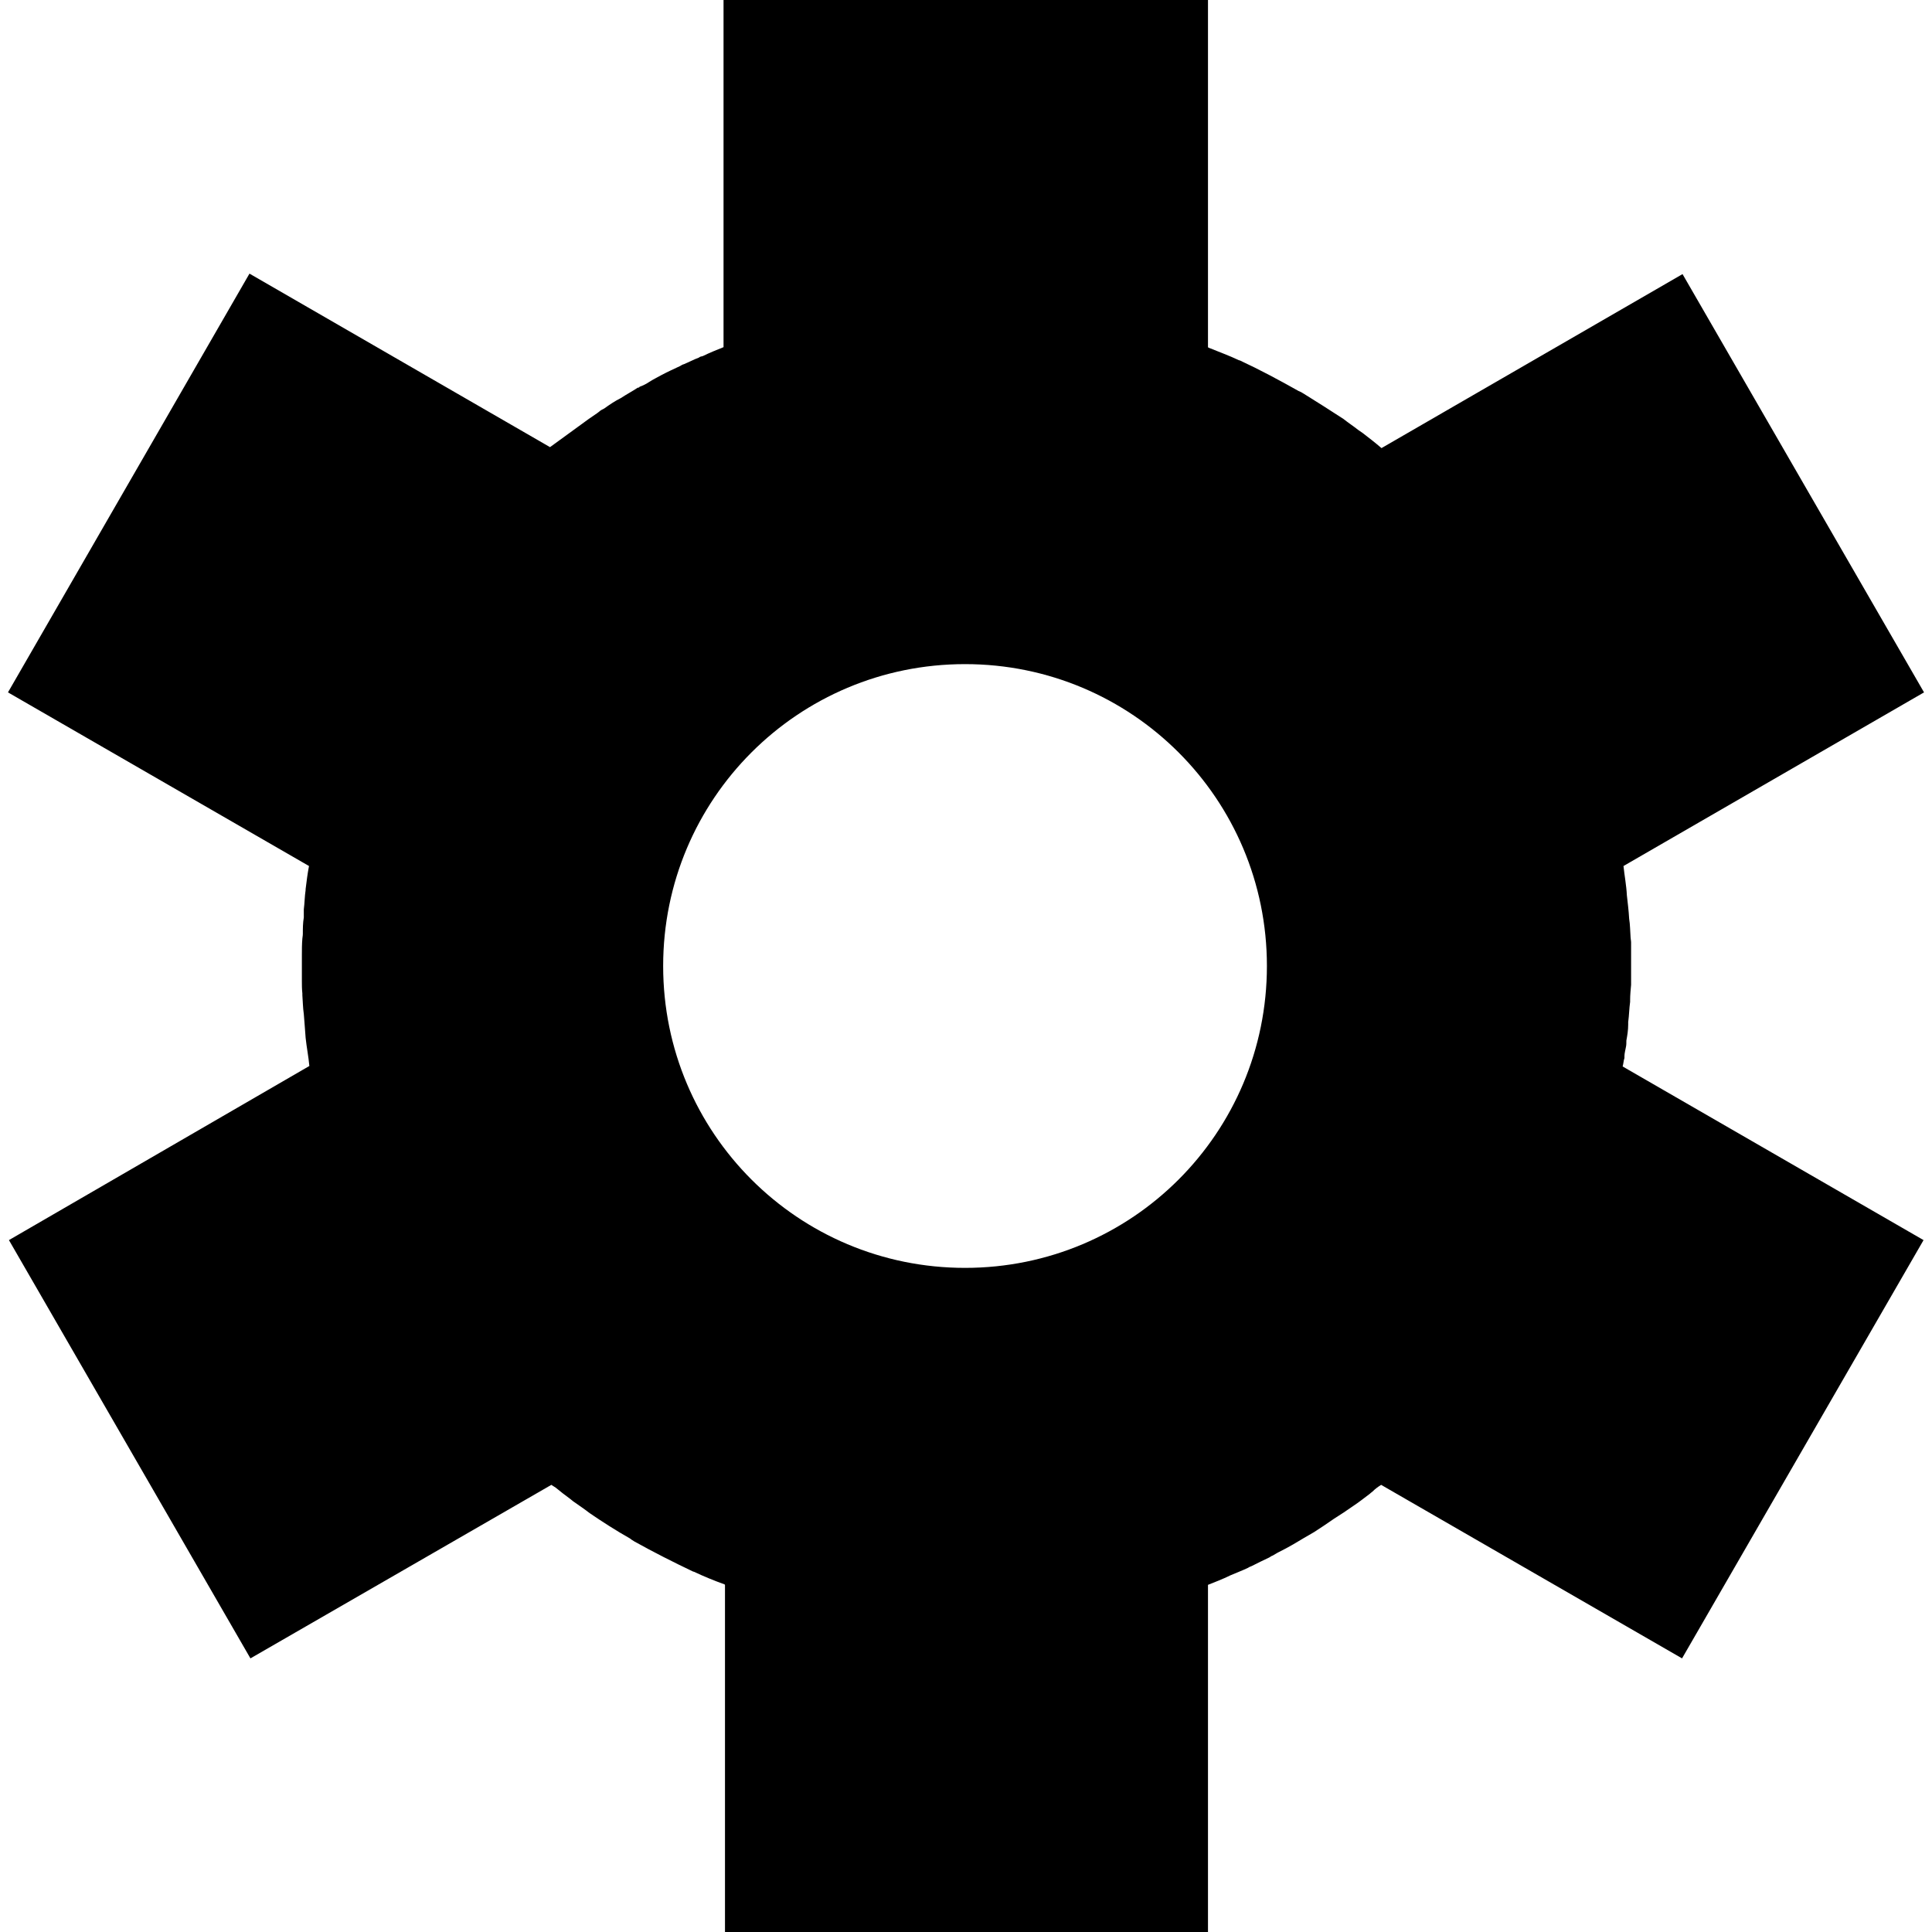 <?xml version="1.0" encoding="UTF-8"?>
<svg xmlns="http://www.w3.org/2000/svg" xmlns:xlink="http://www.w3.org/1999/xlink" width="16" height="16" viewBox="0 0 16 16" version="1.1">
<g id="surface1">
<path style=" stroke:none;fill-rule:nonzero;fill:rgb(0%,0%,0%);fill-opacity:1;" d="M 5.992 0 L 5.992 2.875 C 5.934 2.898 5.875 2.922 5.82 2.949 C 5.805 2.953 5.797 2.953 5.789 2.961 C 5.746 2.977 5.703 3 5.664 3.016 C 5.648 3.02 5.641 3.027 5.633 3.031 C 5.582 3.055 5.531 3.078 5.48 3.105 C 5.445 3.125 5.41 3.141 5.375 3.164 C 5.352 3.18 5.32 3.195 5.297 3.203 C 5.293 3.211 5.285 3.211 5.281 3.211 C 5.234 3.242 5.188 3.266 5.141 3.297 C 5.094 3.32 5.047 3.352 5.004 3.383 C 4.988 3.391 4.973 3.398 4.961 3.41 C 4.957 3.414 4.949 3.418 4.945 3.422 C 4.898 3.453 4.855 3.484 4.812 3.516 C 4.727 3.578 4.641 3.641 4.555 3.703 L 2.066 2.266 L 0.066 5.734 L 2.559 7.172 C 2.547 7.234 2.539 7.297 2.531 7.363 L 2.531 7.371 C 2.523 7.422 2.523 7.477 2.516 7.531 C 2.516 7.555 2.516 7.578 2.516 7.598 C 2.508 7.645 2.508 7.688 2.508 7.734 C 2.508 7.75 2.504 7.766 2.504 7.773 C 2.5 7.82 2.5 7.867 2.5 7.914 C 2.5 7.945 2.5 7.973 2.5 8 C 2.5 8.004 2.5 8.008 2.5 8.016 C 2.5 8.055 2.5 8.086 2.5 8.125 C 2.5 8.156 2.5 8.191 2.504 8.227 C 2.504 8.227 2.504 8.234 2.504 8.242 C 2.508 8.289 2.508 8.344 2.516 8.398 C 2.52 8.461 2.527 8.523 2.531 8.594 C 2.539 8.672 2.555 8.75 2.562 8.828 L 0.074 10.27 L 2.074 13.734 L 4.566 12.297 C 4.578 12.305 4.59 12.312 4.602 12.32 C 4.641 12.352 4.68 12.383 4.723 12.414 C 4.734 12.422 4.746 12.434 4.758 12.441 C 4.797 12.469 4.844 12.5 4.883 12.531 C 4.992 12.605 5.102 12.676 5.219 12.742 C 5.227 12.75 5.242 12.758 5.254 12.766 C 5.414 12.855 5.578 12.938 5.742 13.016 L 5.746 13.016 C 5.828 13.055 5.914 13.09 6 13.121 L 6.004 13.125 L 6.004 16 L 10.004 16 L 10.004 13.125 C 10.062 13.102 10.125 13.078 10.188 13.047 C 10.234 13.027 10.285 13.008 10.336 12.984 C 10.344 12.977 10.359 12.973 10.367 12.969 C 10.414 12.945 10.461 12.922 10.512 12.898 C 10.523 12.891 10.535 12.883 10.539 12.883 C 10.555 12.875 10.578 12.859 10.594 12.852 C 10.633 12.832 10.672 12.812 10.711 12.789 C 10.77 12.754 10.828 12.719 10.883 12.688 C 10.938 12.652 10.992 12.617 11.047 12.578 C 11.102 12.543 11.156 12.508 11.211 12.469 C 11.258 12.438 11.297 12.406 11.344 12.371 C 11.352 12.363 11.359 12.359 11.367 12.352 C 11.391 12.328 11.414 12.312 11.438 12.297 L 13.93 13.734 L 15.93 10.27 L 13.438 8.832 C 13.445 8.809 13.445 8.785 13.453 8.762 C 13.453 8.758 13.453 8.754 13.453 8.746 C 13.453 8.723 13.461 8.695 13.465 8.672 C 13.469 8.656 13.469 8.637 13.469 8.617 C 13.477 8.574 13.484 8.531 13.484 8.484 L 13.484 8.48 C 13.484 8.477 13.484 8.473 13.484 8.465 C 13.492 8.406 13.492 8.352 13.5 8.297 C 13.5 8.293 13.5 8.285 13.5 8.281 C 13.5 8.242 13.504 8.199 13.508 8.156 C 13.508 8.148 13.508 8.141 13.508 8.125 C 13.508 8.086 13.508 8.043 13.508 8 C 13.508 8 13.508 7.992 13.508 7.984 C 13.508 7.977 13.508 7.969 13.508 7.961 C 13.508 7.906 13.508 7.855 13.508 7.805 C 13.508 7.789 13.504 7.777 13.504 7.766 C 13.5 7.711 13.5 7.656 13.492 7.609 C 13.488 7.539 13.48 7.477 13.473 7.414 C 13.469 7.332 13.453 7.25 13.445 7.172 L 15.934 5.734 L 13.934 2.27 L 11.441 3.711 C 11.391 3.668 11.336 3.625 11.285 3.586 C 11.273 3.578 11.262 3.57 11.25 3.562 C 11.211 3.531 11.164 3.5 11.125 3.469 C 11.016 3.398 10.906 3.328 10.793 3.258 C 10.781 3.25 10.766 3.242 10.754 3.238 C 10.594 3.148 10.434 3.062 10.266 2.984 L 10.262 2.984 C 10.18 2.945 10.094 2.914 10.008 2.879 L 10.004 2.875 L 10.004 0 Z M 7.992 5.5 C 9.375 5.5 10.492 6.617 10.492 8 C 10.492 9.383 9.375 10.5 7.992 10.5 C 6.609 10.5 5.492 9.383 5.492 8 C 5.492 6.617 6.609 5.5 7.992 5.5 Z M 7.992 5.5 "/>
</g>
</svg>
